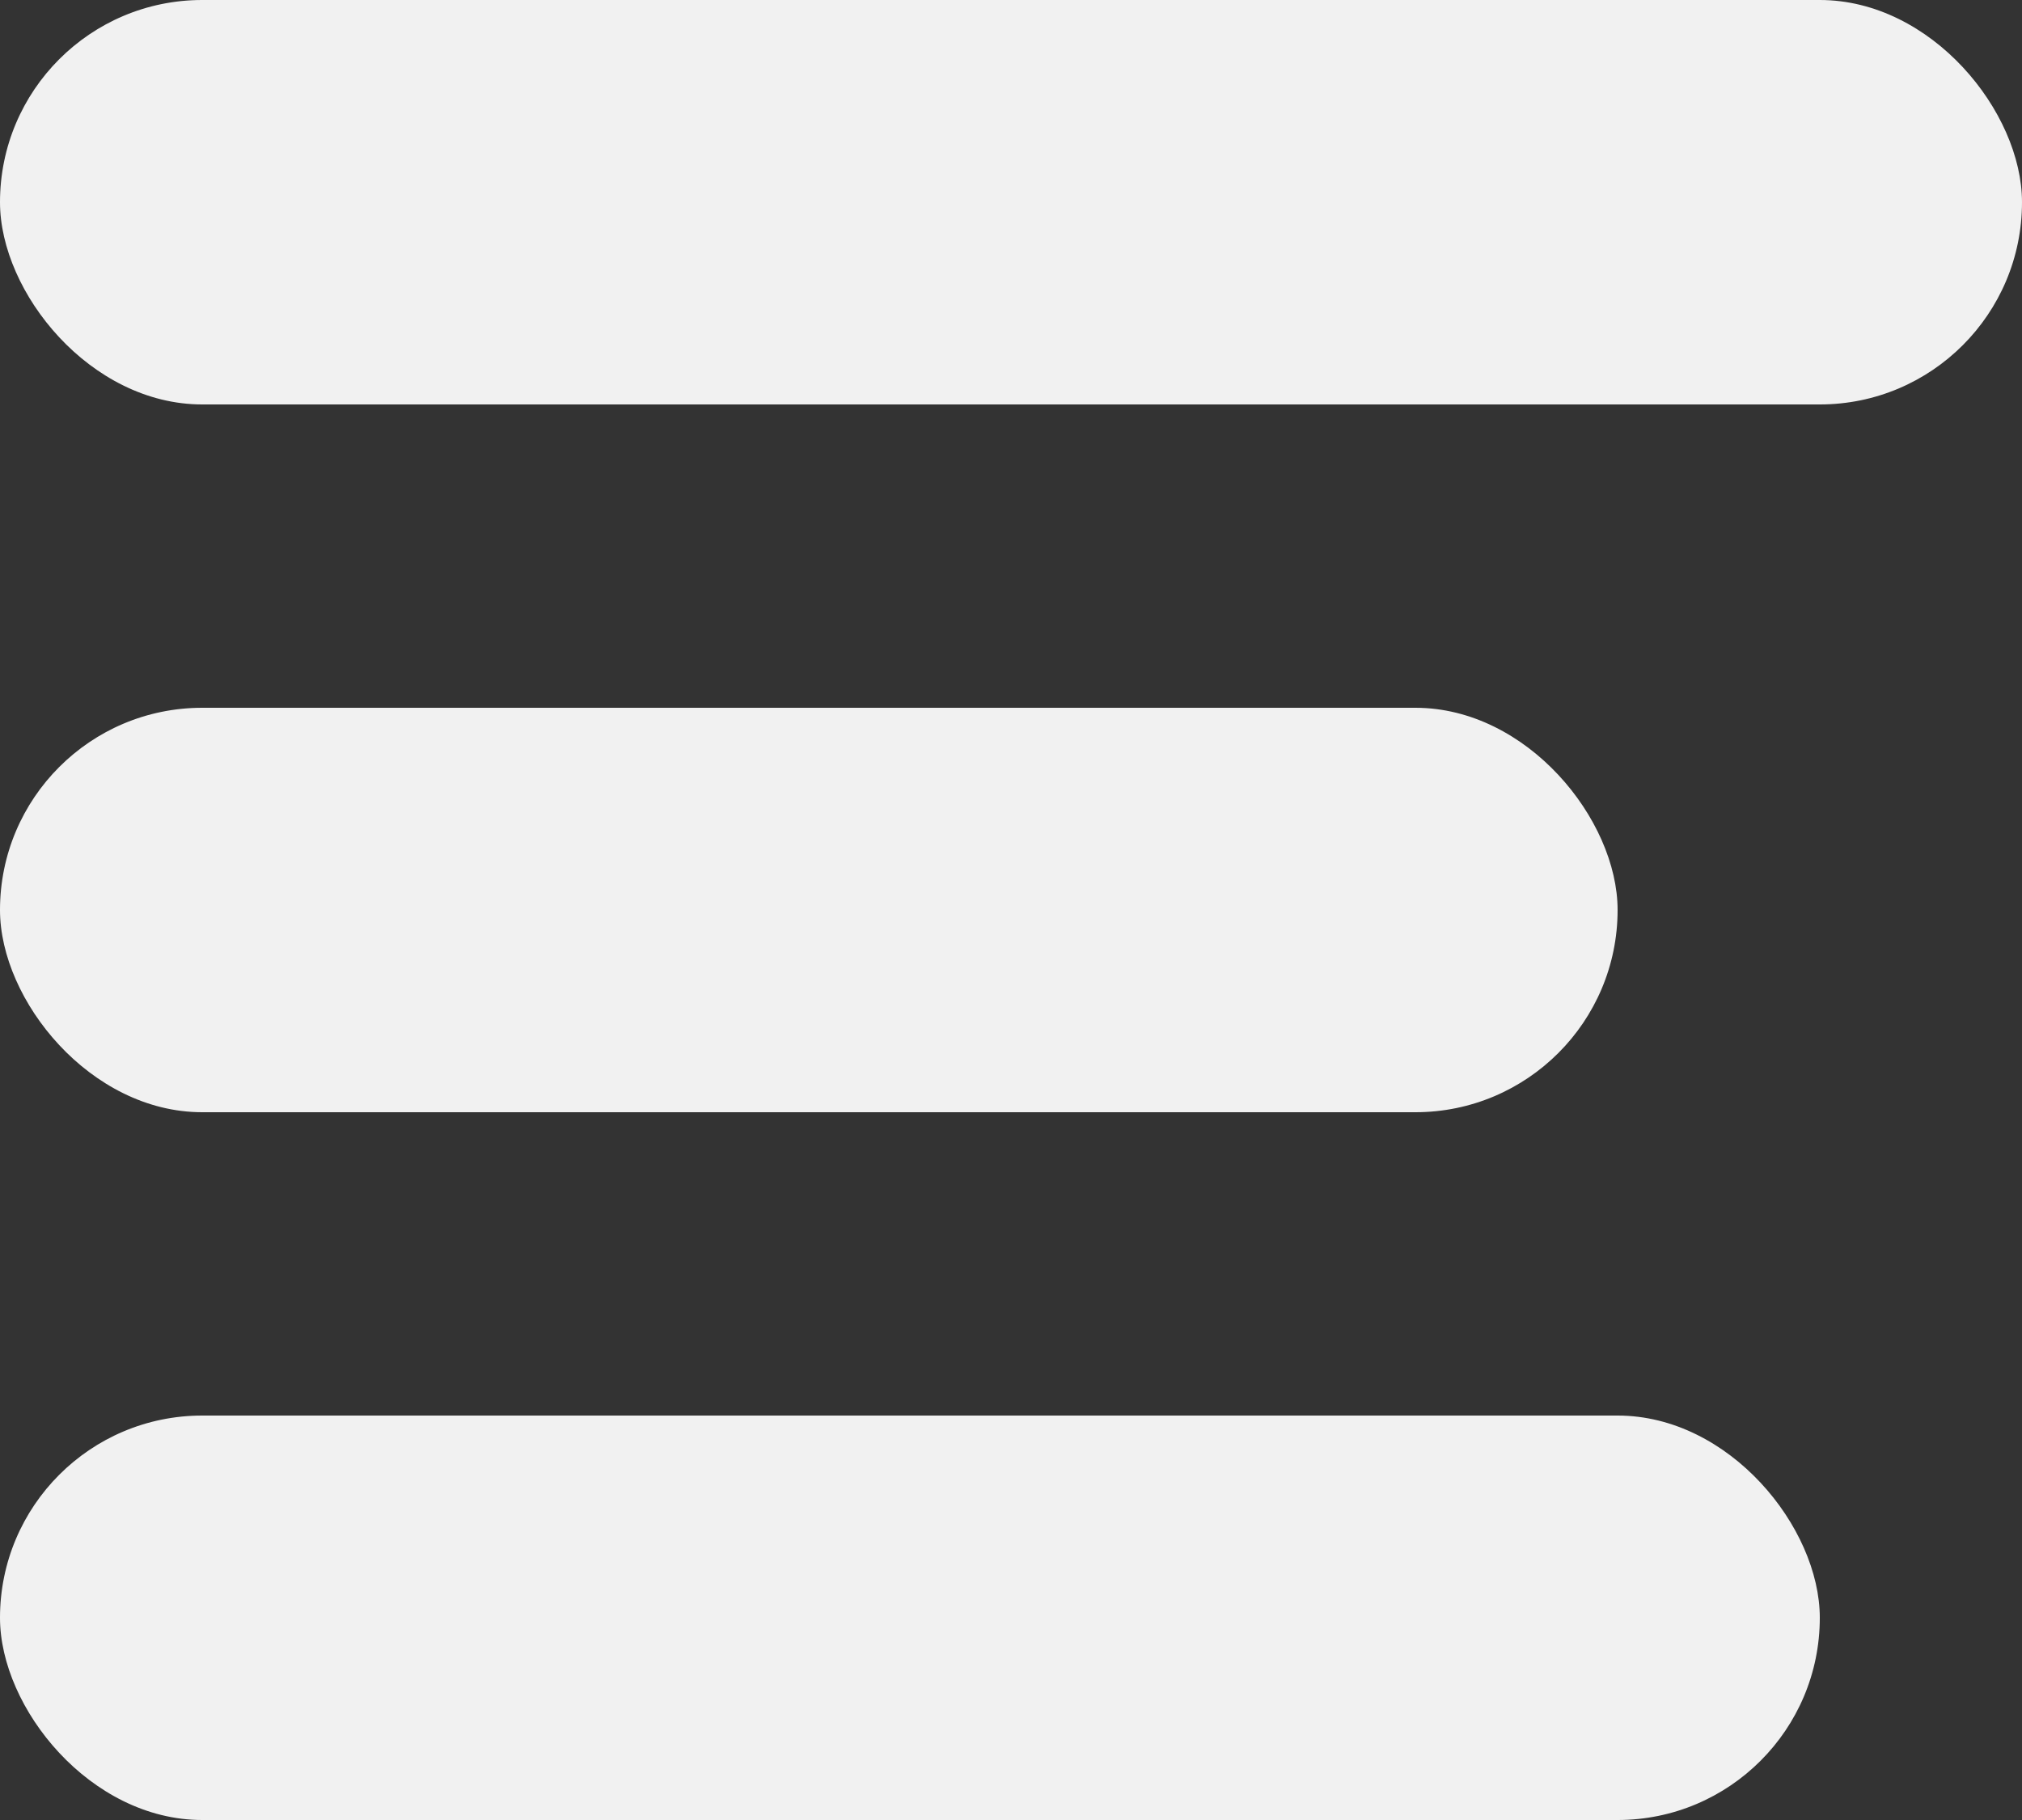 <svg xmlns="http://www.w3.org/2000/svg" width="20" height="18" viewBox="0 0 20 18">
  <rect x="0" y="0" width="20" height="18" fill="#333333" stroke="none"/>
  <g id="list" transform="translate(-172 -11)">
    <rect id="Rectangle_91" data-name="Rectangle 91" width="20" height="4" rx="2" transform="translate(172 11)" fill="#f1f1f1"/>
    <rect id="Rectangle_92" data-name="Rectangle 92" width="16" height="4" rx="2" transform="translate(172 18)" fill="#f1f1f1"/>
    <rect id="Rectangle_93" data-name="Rectangle 93" width="18" height="4" rx="2" transform="translate(172 25)" fill="#f1f1f1"/>
  </g>
</svg>
